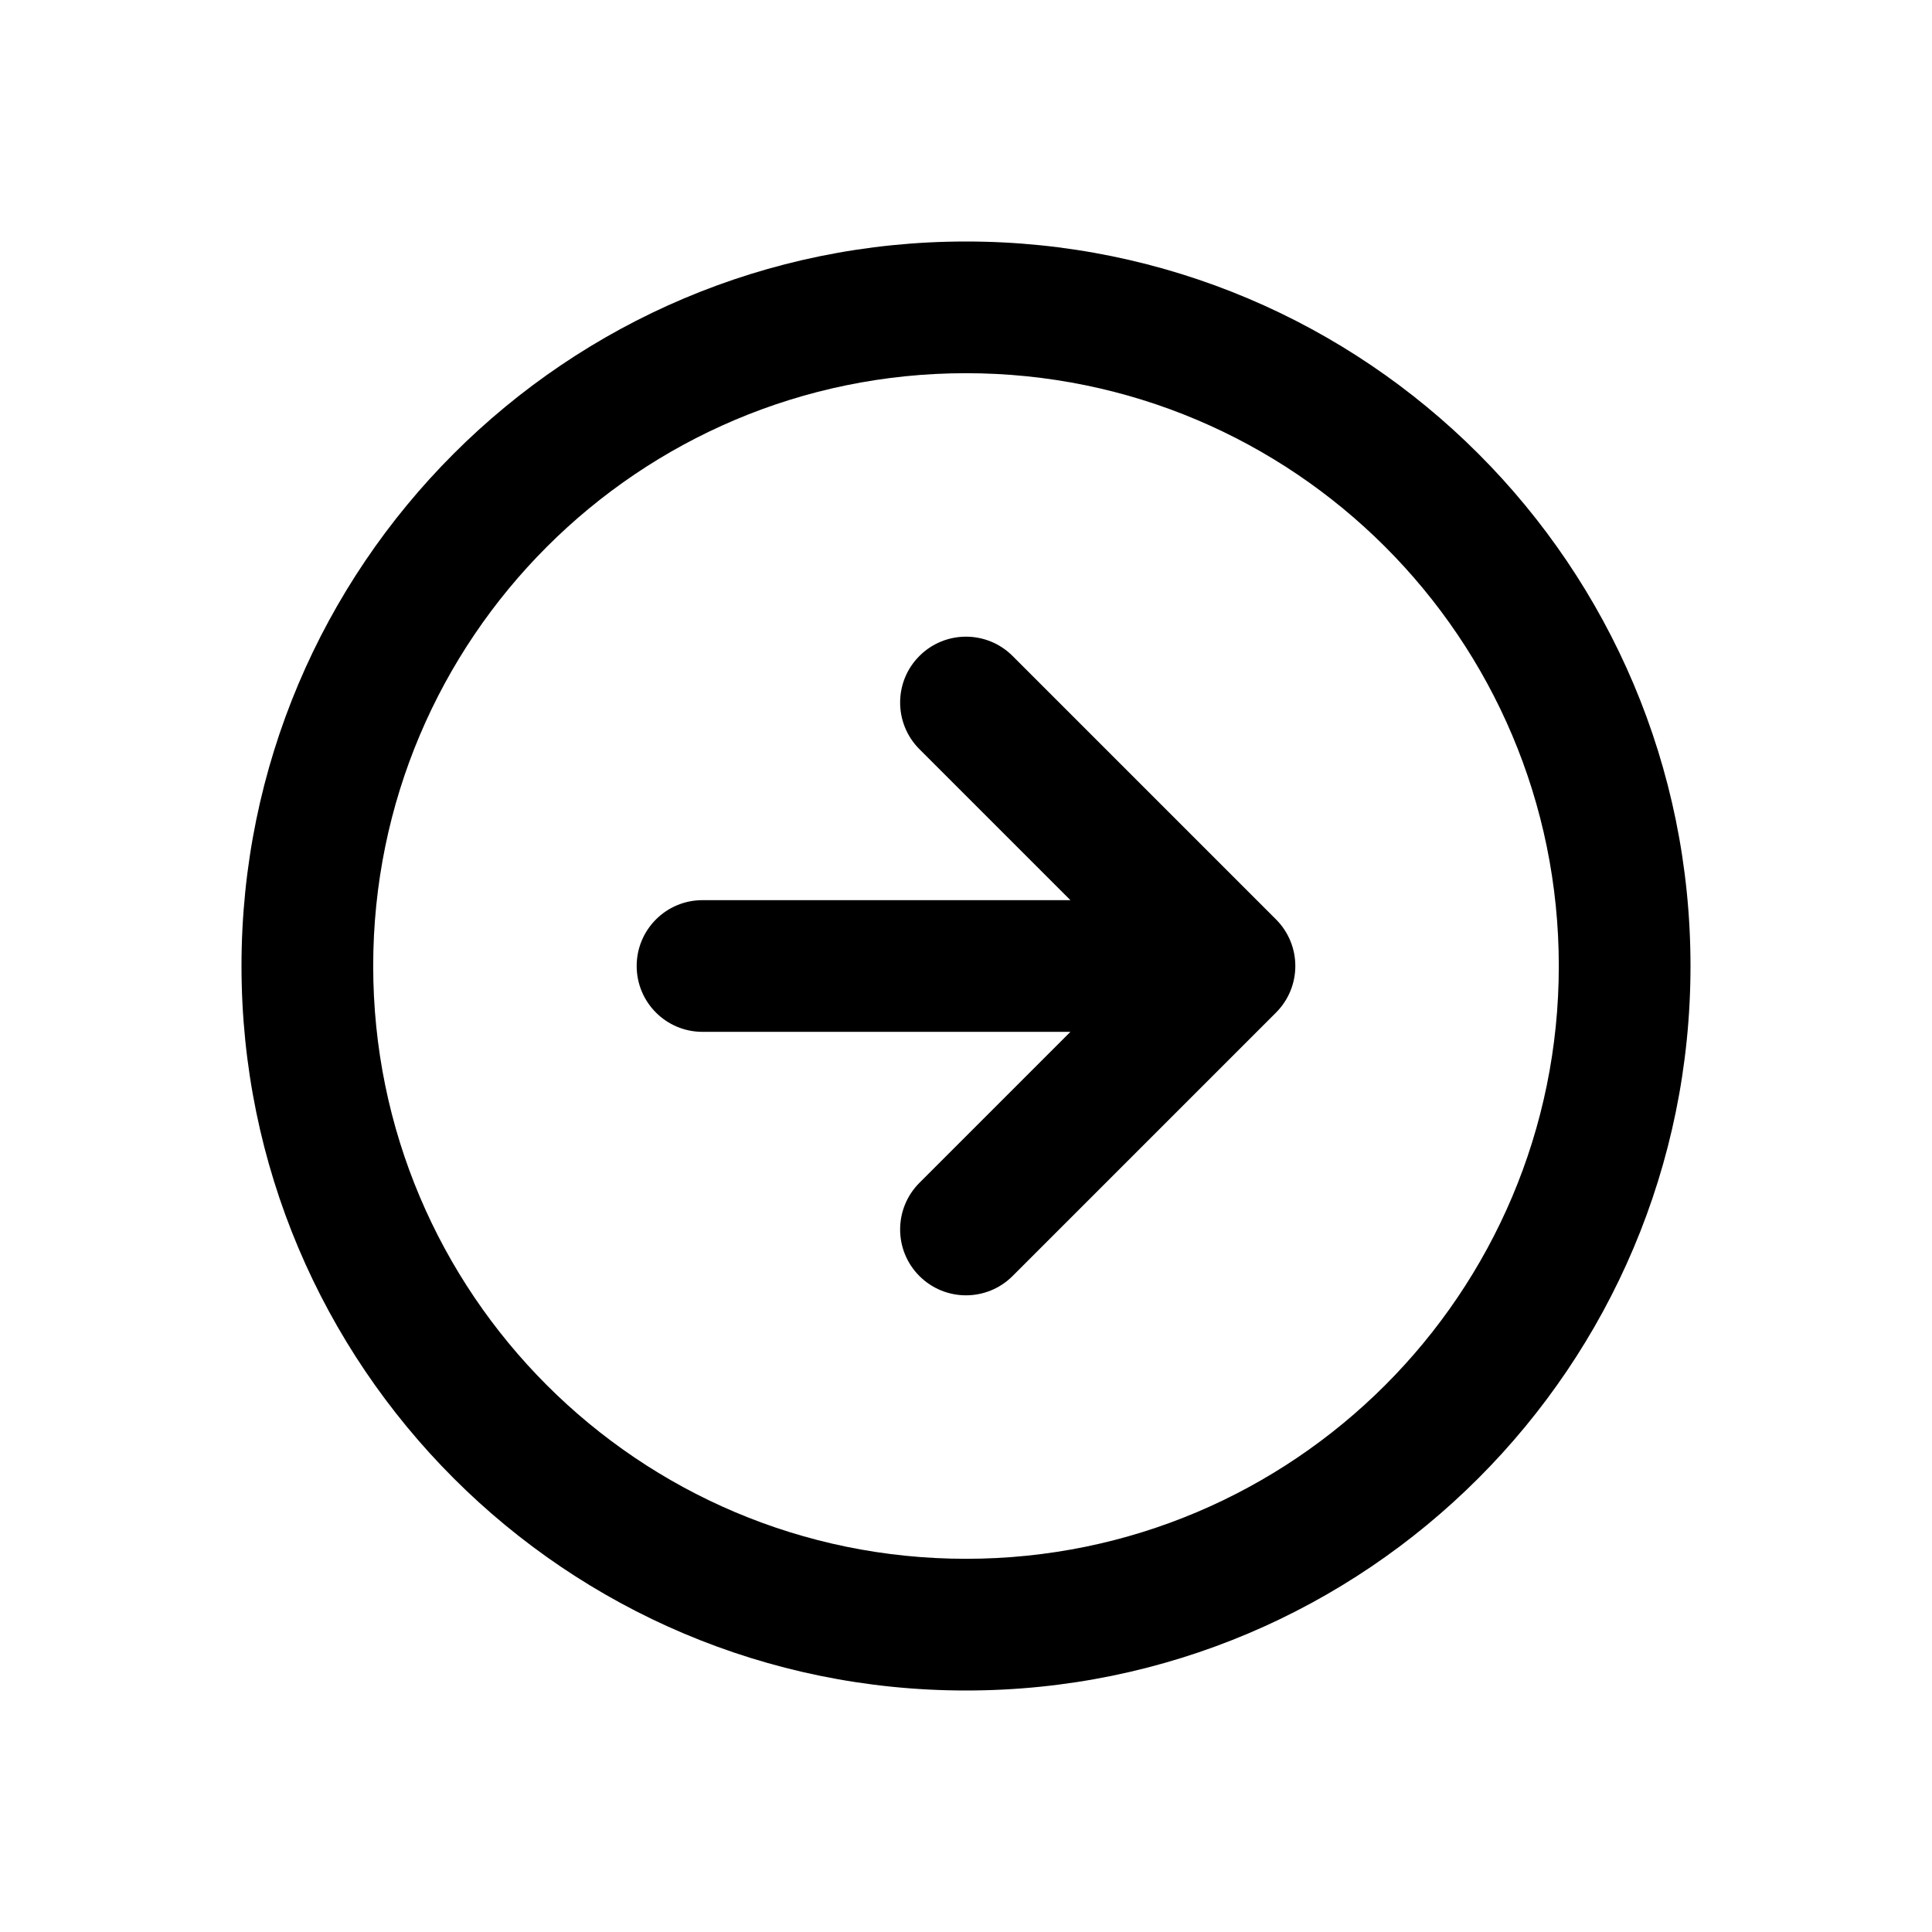    

    <svg
        aria-hidden="true"
        data-testid="test-icon"
        fill="none"
        
        viewBox="0 0 24 24"
        
        xmlns="http://www.w3.org/2000/svg"
        
    >
        <title>Arrow circle right</title>
        <path
            fillRule="evenodd"
            clipRule="evenodd"
            d="M12 4.636C7.933 4.636 4.636 7.933 4.636 12C4.636 16.067 7.933 19.364 12 19.364C16.067 19.364 19.364 16.067 19.364 12C19.364 7.933 16.067 4.636 12 4.636ZM3 12C3 7.029 7.029 3 12 3C16.971 3 21 7.029 21 12C21 16.971 16.971 21 12 21C7.029 21 3 16.971 3 12ZM11.421 9.306C11.102 8.986 11.102 8.468 11.421 8.149C11.741 7.829 12.259 7.829 12.579 8.149L15.851 11.421C16.171 11.741 16.171 12.259 15.851 12.579L12.579 15.851C12.259 16.171 11.741 16.171 11.421 15.851C11.102 15.532 11.102 15.014 11.421 14.694L13.297 12.818H8.727C8.275 12.818 7.909 12.452 7.909 12C7.909 11.548 8.275 11.182 8.727 11.182H13.297L11.421 9.306Z"
            fill="currentColor"
        />
    </svg>


